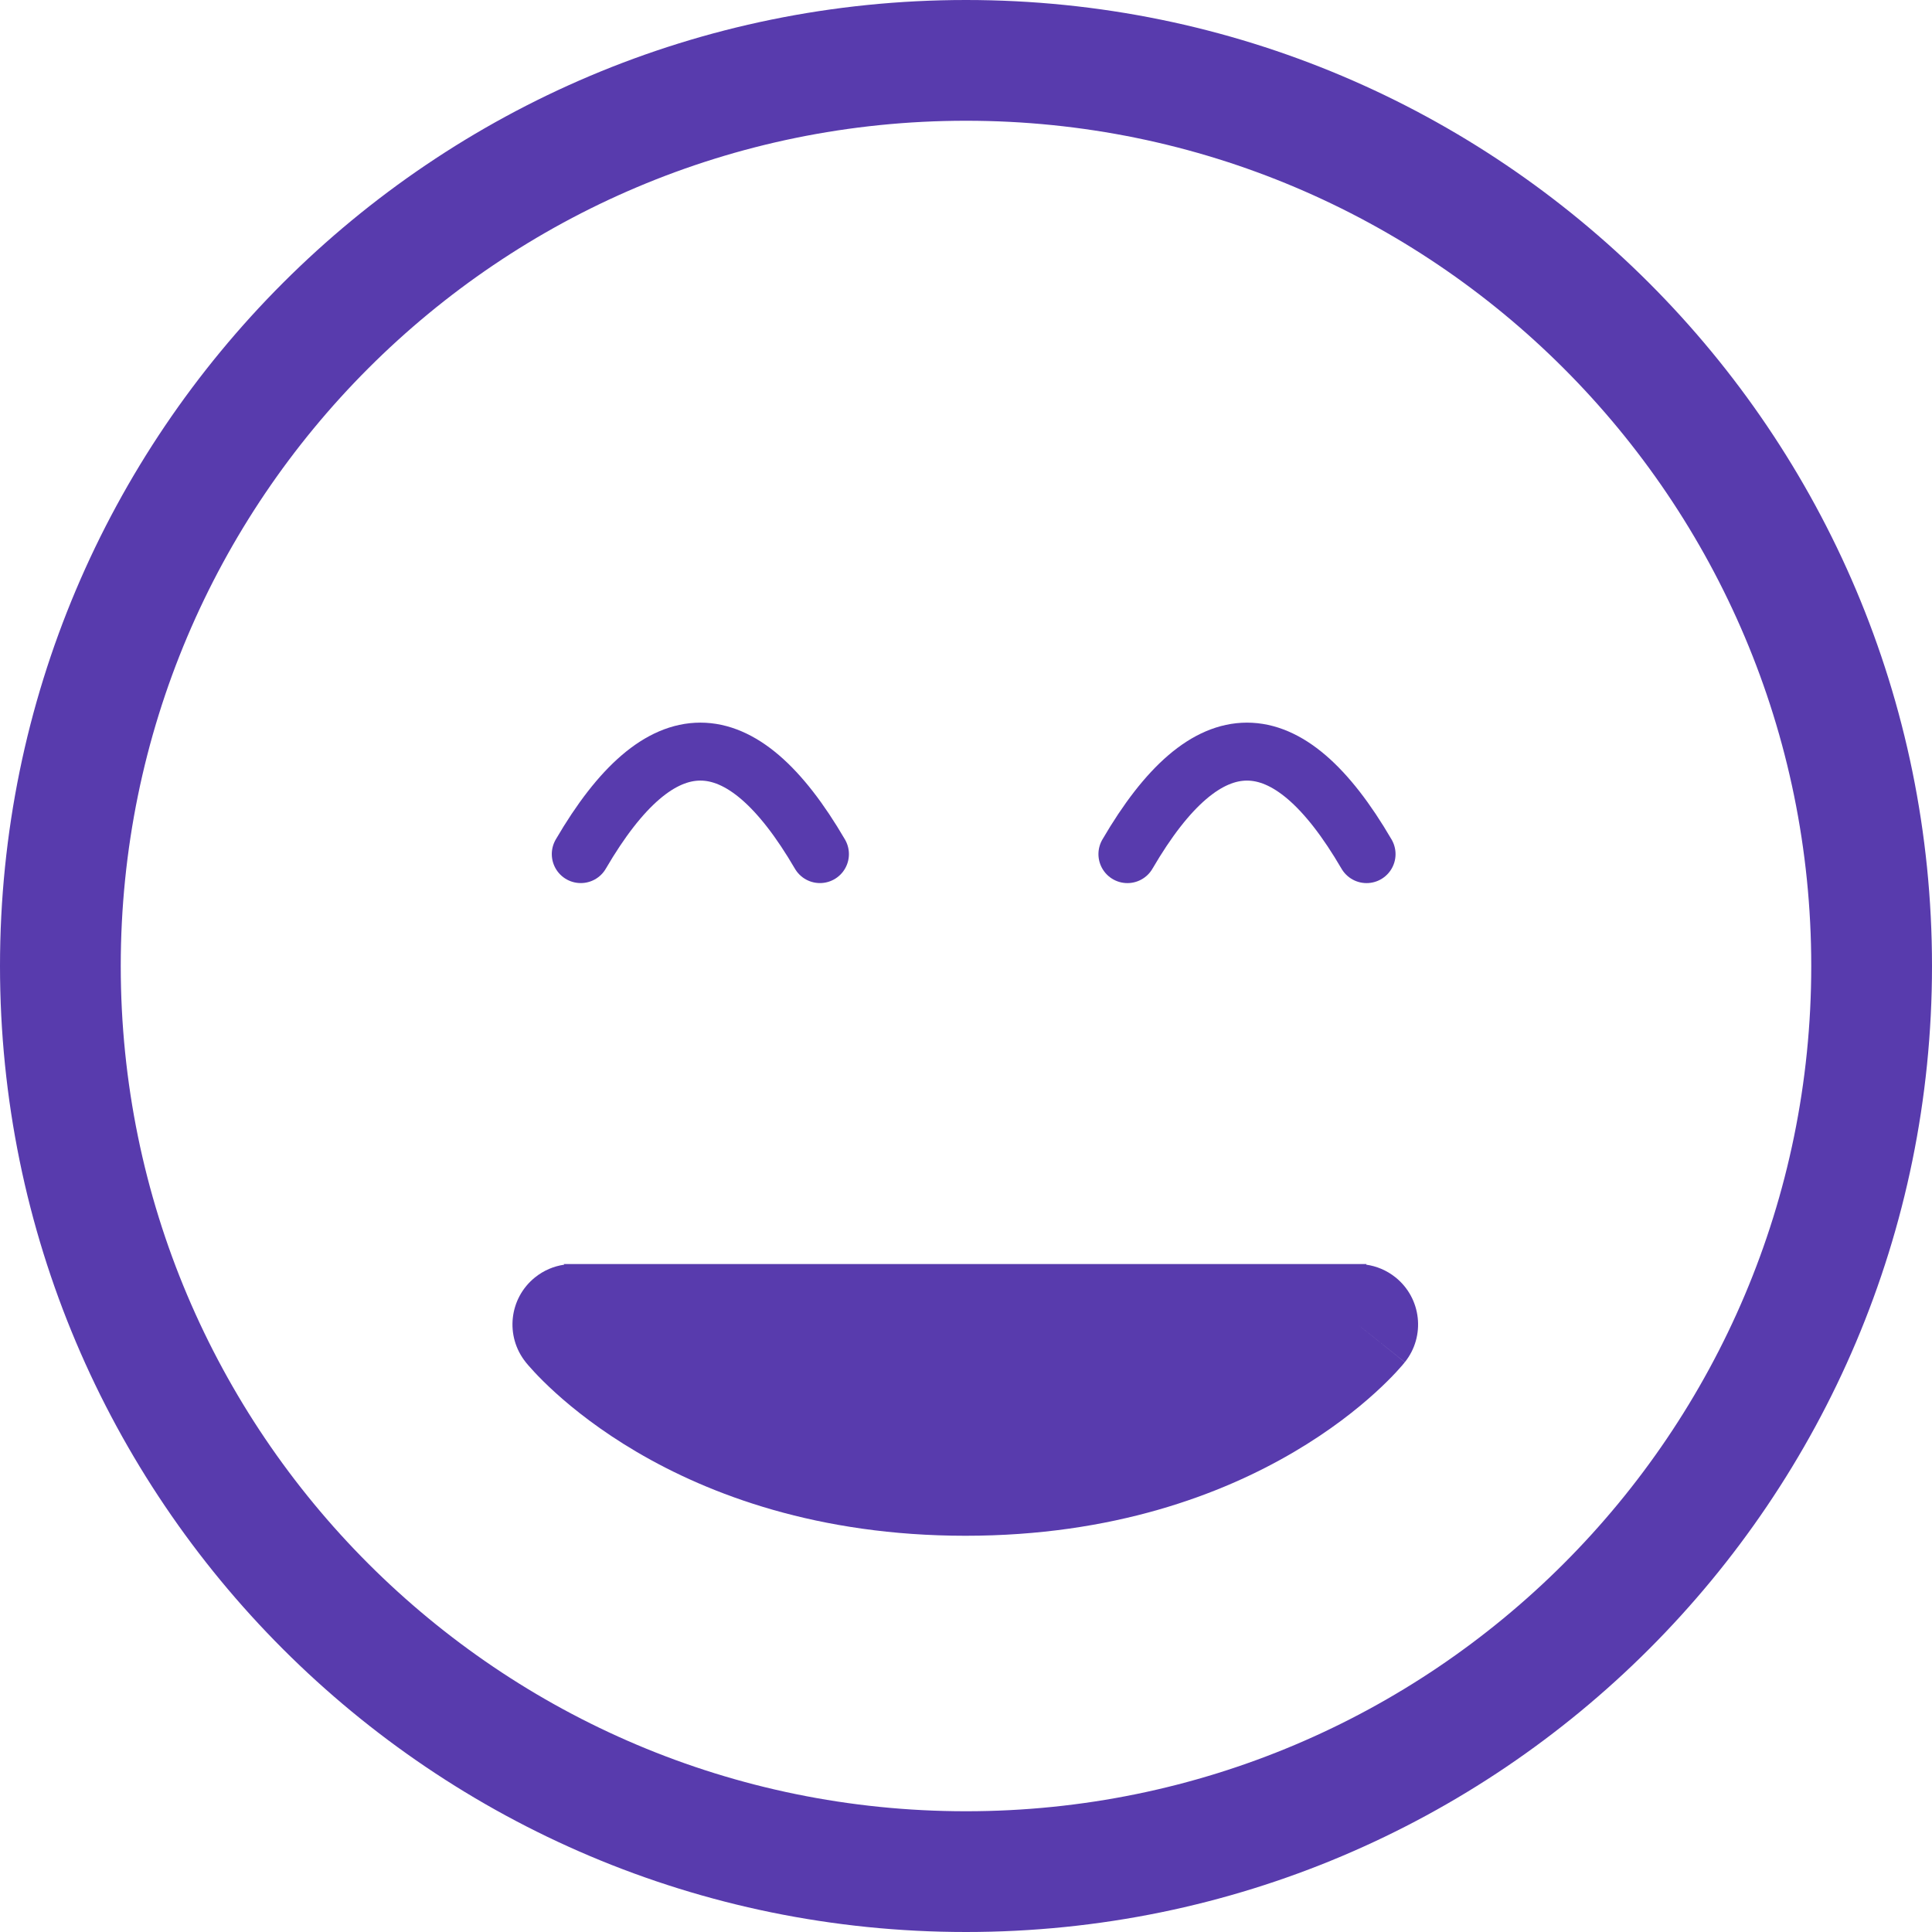<svg width="100" height="100" viewBox="0 0 100 100" fill="none" xmlns="http://www.w3.org/2000/svg">
<path d="M30.061 44.208C34.188 37.135 38.314 37.135 42.44 44.208" stroke="#583BAD" stroke-width="3" stroke-linecap="round"/>
<path d="M70.733 44.209C66.607 37.135 62.481 37.135 58.355 44.209" stroke="#583BAD" stroke-width="3" stroke-linecap="round"/>
<path fill-rule="evenodd" clip-rule="evenodd" d="M70.708 65.458C71.246 65.533 71.772 65.749 72.228 66.113C73.575 67.191 73.793 69.158 72.715 70.506L70.275 68.553C72.715 70.506 72.711 70.511 72.711 70.511L72.706 70.517L72.693 70.532L72.662 70.57L72.571 70.679C72.496 70.765 72.396 70.879 72.269 71.016C72.015 71.289 71.653 71.657 71.181 72.086C70.237 72.944 68.845 74.054 66.978 75.152C63.226 77.361 57.609 79.491 49.974 79.491C42.34 79.491 36.717 77.361 32.961 75.154C31.092 74.056 29.697 72.947 28.751 72.089C28.278 71.66 27.915 71.292 27.661 71.019C27.533 70.882 27.433 70.769 27.358 70.683L27.266 70.574L27.235 70.537L27.223 70.522L27.218 70.516L27.214 70.51C26.133 69.164 26.348 67.197 27.693 66.117C28.147 65.752 28.671 65.535 29.208 65.459L29.177 65.428H70.263C70.272 65.428 70.281 65.428 70.291 65.428H70.733L70.708 65.458Z" fill="#583BAD"/>
<path d="M50 0C22.386 0 0 22.386 0 50C0 77.614 22.386 100 50 100C77.614 100 100 77.614 100 50C100 22.386 77.614 0 50 0ZM6.25 50C6.25 25.838 25.838 6.25 50 6.25C74.162 6.25 93.75 25.838 93.75 50C93.75 74.162 74.162 93.75 50 93.75C25.838 93.75 6.25 74.162 6.25 50Z" fill="#583BAD"/>
</svg>
